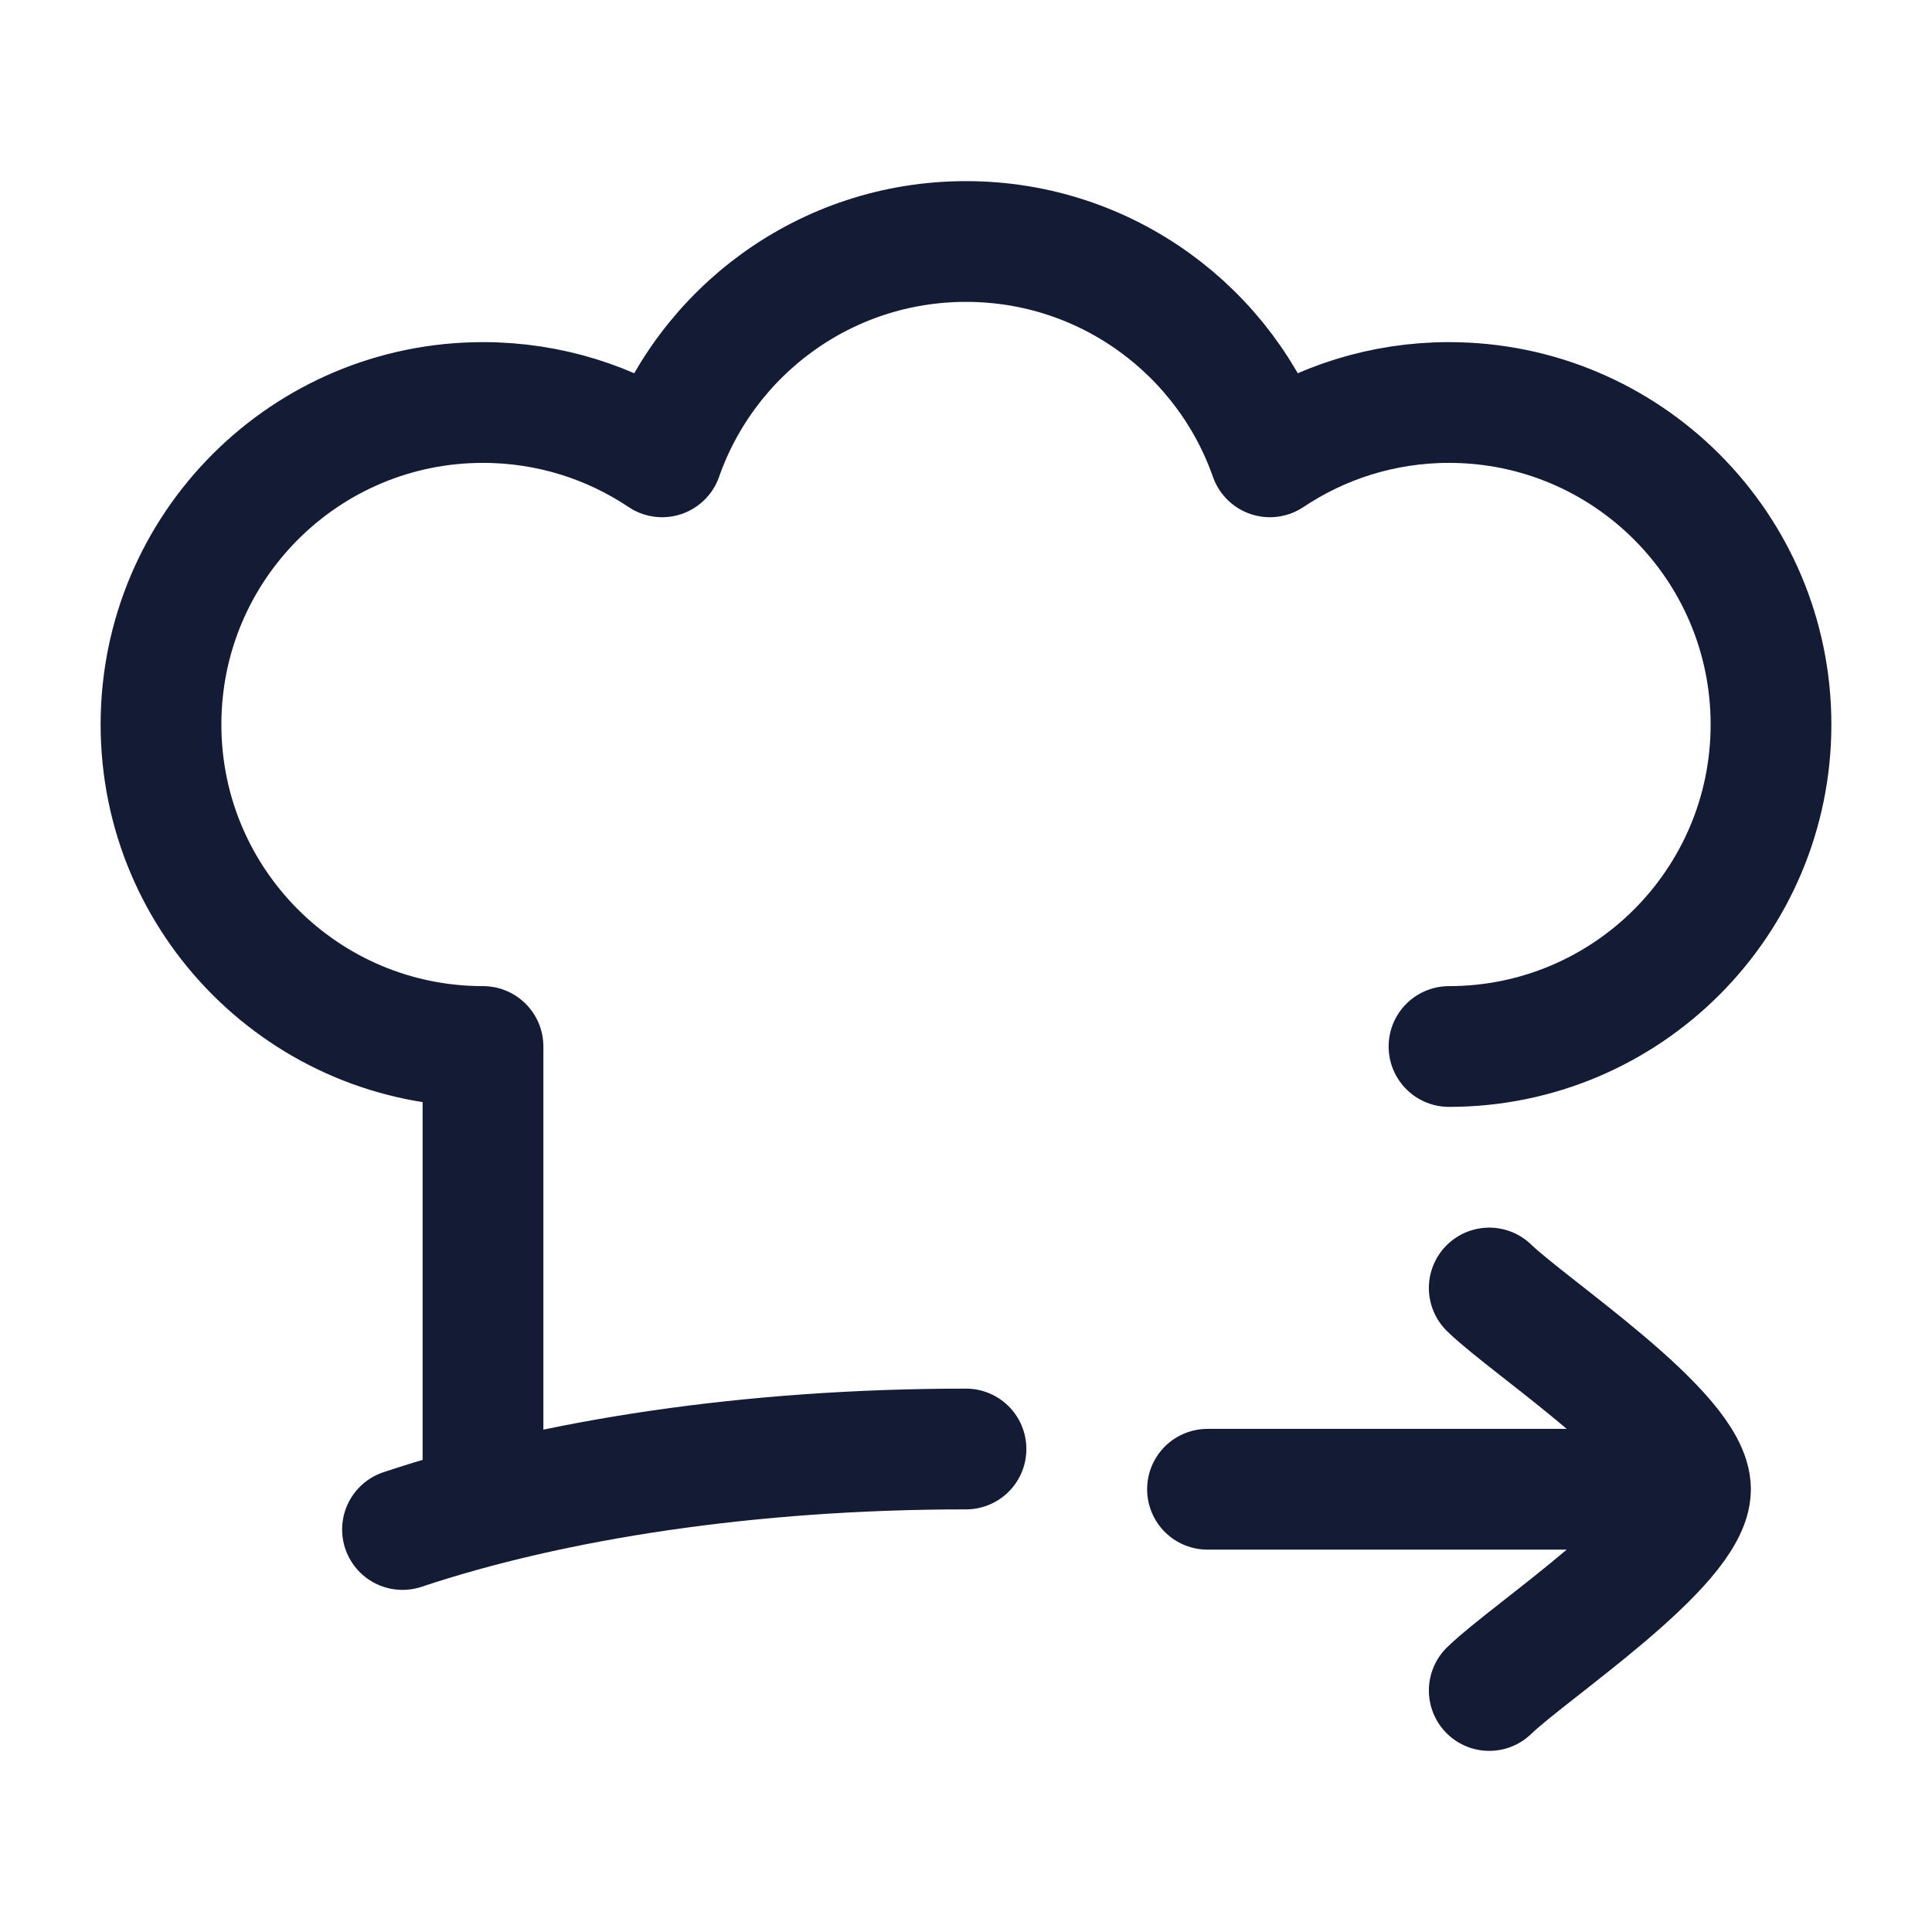 <svg width="24" height="24" viewBox="0 0 24 24" fill="none" xmlns="http://www.w3.org/2000/svg">
<path d="M12 18C9.316 18 6.866 18.378 5 19" stroke="#141B34" stroke-width="1.5" stroke-linecap="round" stroke-linejoin="round"/>
<path d="M18 13C20.209 13 22 11.209 22 9C22 6.791 20.209 5 18 5C17.177 5 16.412 5.249 15.775 5.675C15.229 4.117 13.745 3 12 3C10.255 3 8.771 4.117 8.225 5.675C7.589 5.249 6.823 5 6 5C3.791 5 2 6.791 2 9C2 11.209 3.791 13 6 13V18.5" stroke="#141B34" stroke-width="1.5" stroke-linecap="round" stroke-linejoin="round"/>
<path d="M21 18.5L15 18.5M21 18.5C21 19.2 19.006 20.509 18.5 21M21 18.5C21 17.8 19.006 16.491 18.5 16" stroke="#141B34" stroke-width="1.5" stroke-linecap="round" stroke-linejoin="round"/>
</svg>
